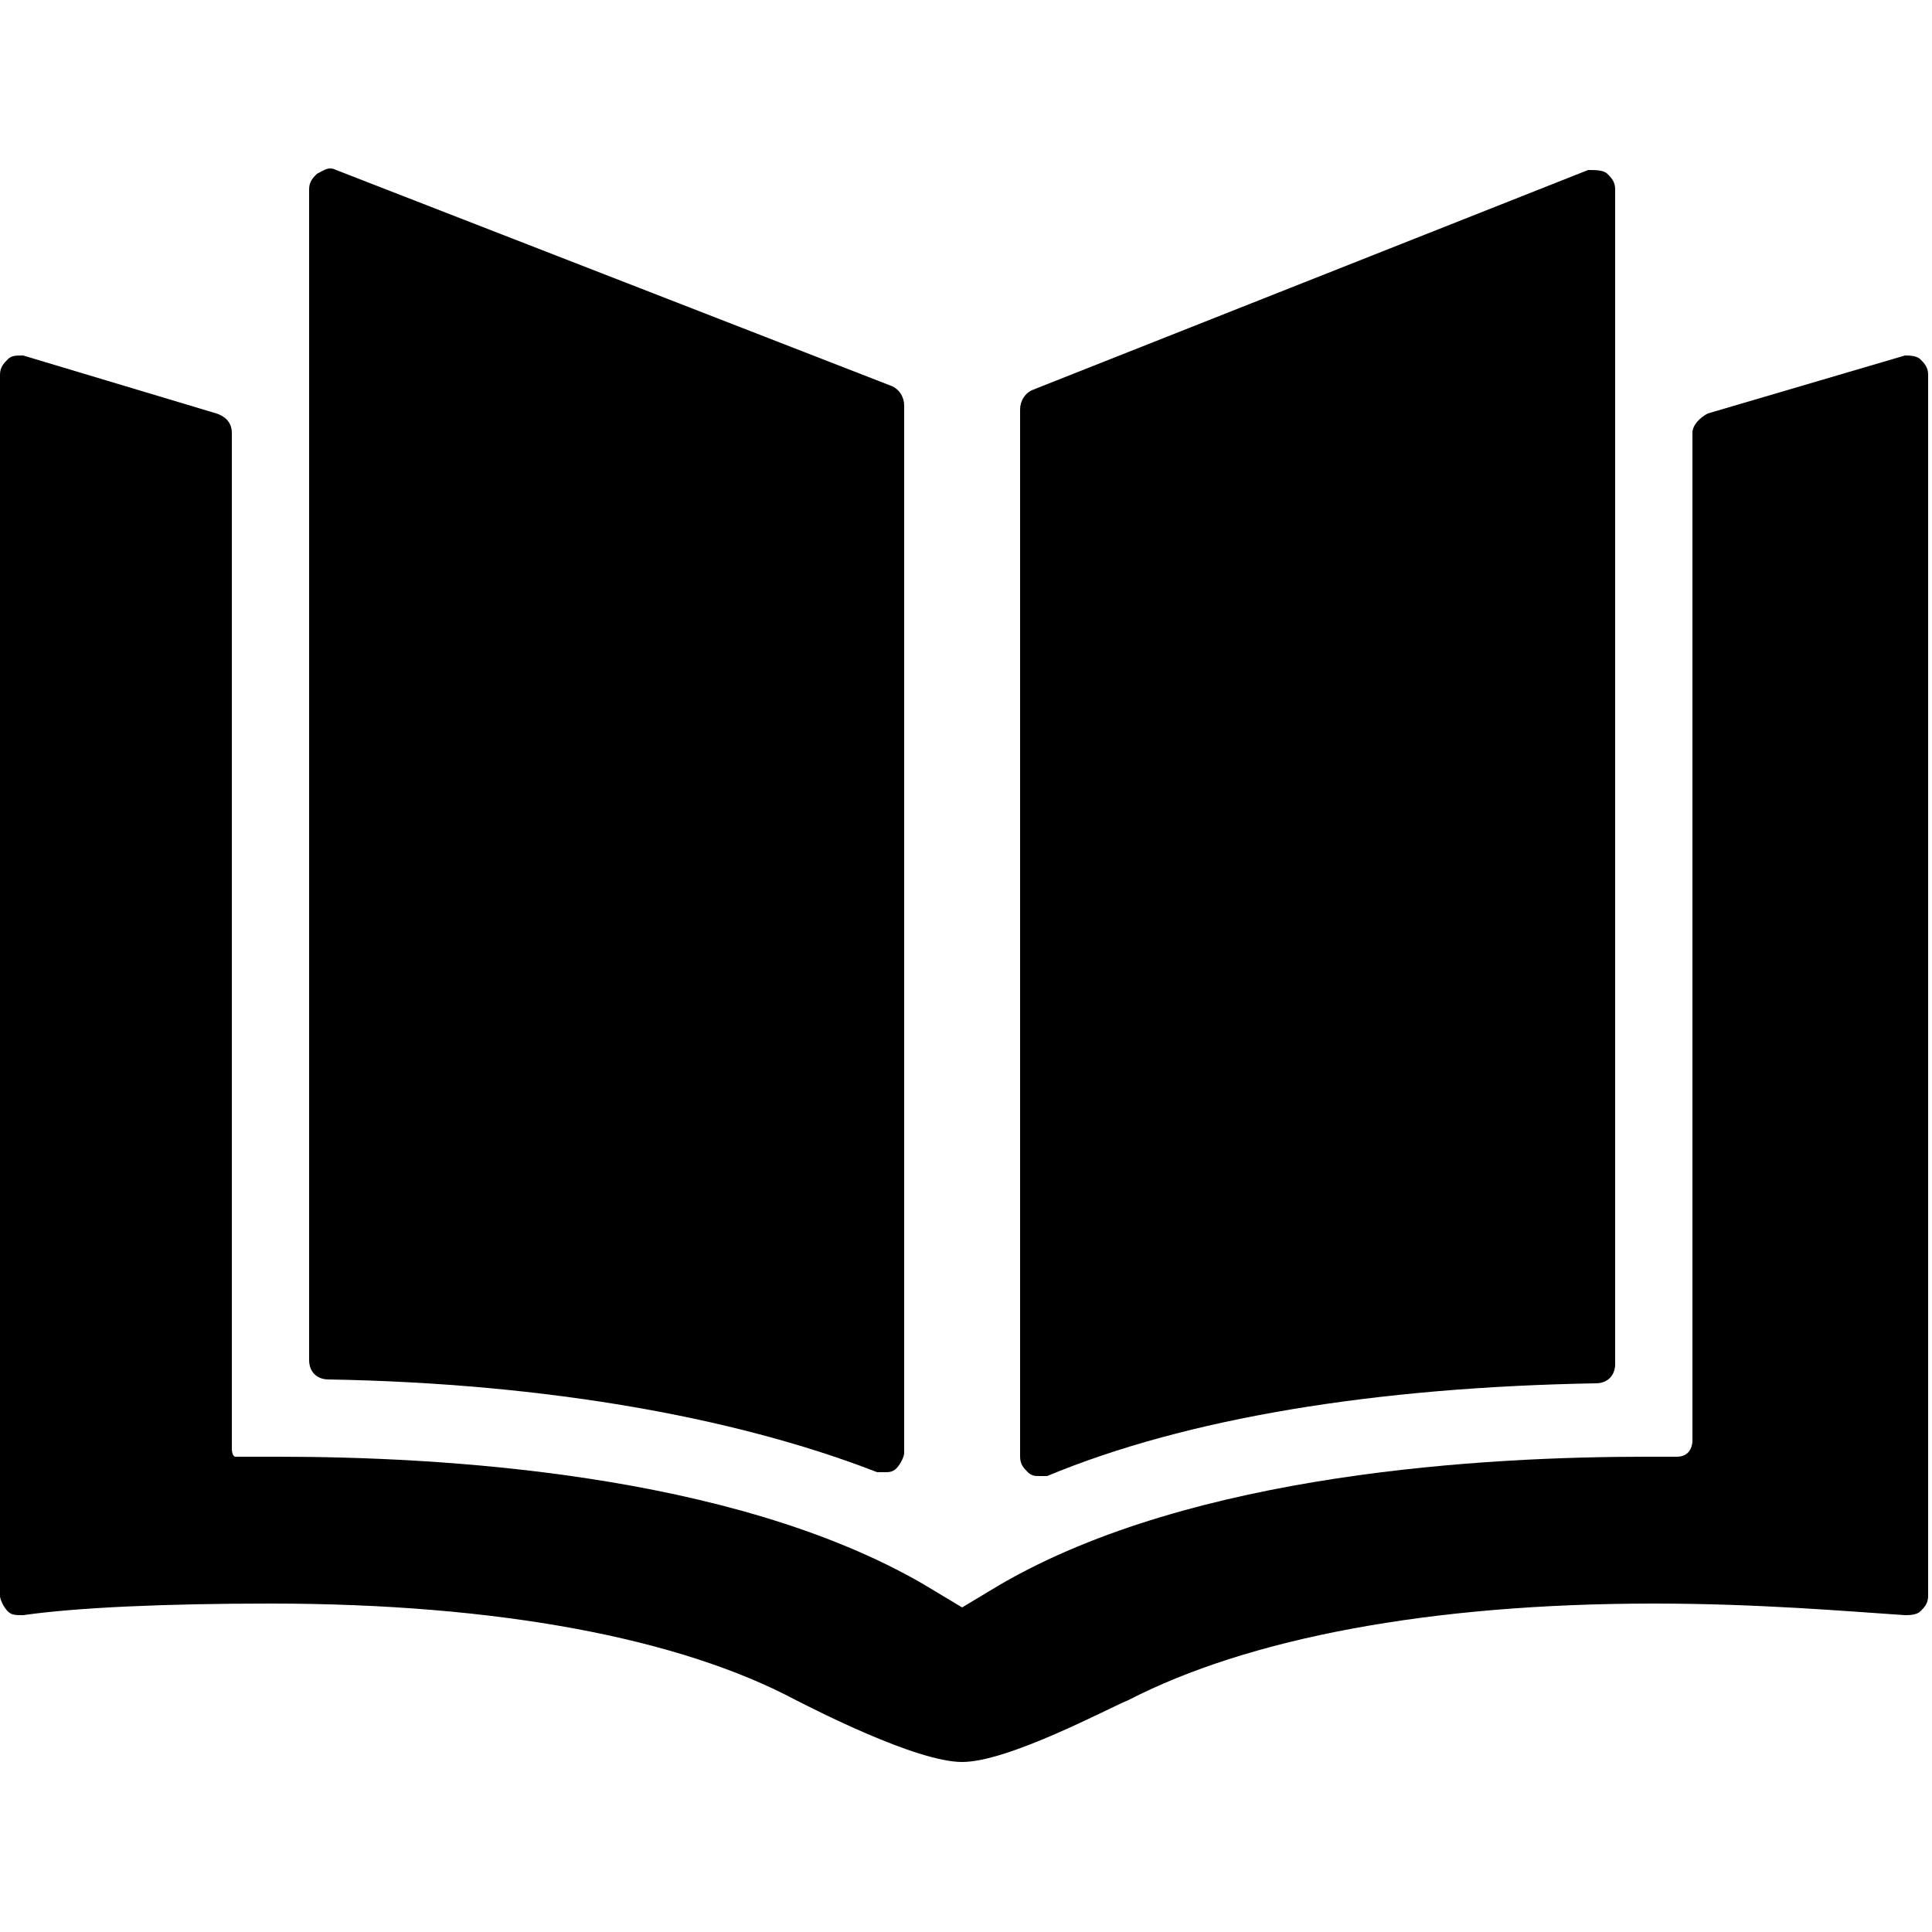 <?xml version="1.0" standalone="no"?><!DOCTYPE svg PUBLIC "-//W3C//DTD SVG 1.1//EN" "http://www.w3.org/Graphics/SVG/1.1/DTD/svg11.dtd"><svg t="1586768969367" class="icon" viewBox="0 0 1024 1024" version="1.1" xmlns="http://www.w3.org/2000/svg" p-id="17408" xmlns:xlink="http://www.w3.org/1999/xlink" width="200" height="200"><defs><style type="text/css"></style></defs><path d="M174.08 731.136c116.736 2.048 217.088 20.48 290.816 49.152h4.096c2.048 0 4.096 0 6.144-2.048s4.096-6.144 4.096-8.192V215.04c0-4.096-2.048-8.192-6.144-10.24L178.176 90.112c-4.096-2.048-6.144 0-10.24 2.048-2.048 2.048-4.096 4.096-4.096 8.192v620.544c0 6.144 4.096 10.24 10.24 10.24z" p-id="17409"></path><path d="M1017.856 190.464c-2.048-2.048-6.144-2.048-8.192-2.048l-104.448 30.72c-4.096 2.048-8.192 6.144-8.192 10.24v534.528s0 8.192-8.192 8.192h-16.384c-83.968 0-239.616 8.192-342.016 67.584l-20.48 12.288-20.48-12.288c-102.4-59.392-258.048-67.584-342.016-67.584h-22.528c-2.048 0-2.048-4.096-2.048-4.096V229.376c0-4.096-2.048-8.192-8.192-10.24l-102.4-30.72c-4.096 0-6.144 0-8.192 2.048S0 194.56 0 198.656v647.168c0 2.048 2.048 6.144 4.096 8.192s4.096 2.048 8.192 2.048c28.672-4.096 75.776-6.144 131.072-6.144 120.832 0 217.088 18.432 278.528 51.2 8.192 4.096 63.488 32.768 88.064 32.768 24.576 0 77.824-28.672 88.064-32.768 63.488-32.768 159.744-51.2 278.528-51.2 55.296 0 102.4 4.096 133.12 6.144 2.048 0 6.144 0 8.192-2.048s4.096-4.096 4.096-8.192V198.656c0-4.096-2.048-6.144-4.096-8.192z" p-id="17410"></path><path d="M544.768 780.288c2.048 2.048 4.096 2.048 6.144 2.048h4.096c73.728-30.72 174.08-47.104 290.816-49.152 6.144 0 10.24-4.096 10.24-10.24V100.352c0-4.096-2.048-6.144-4.096-8.192s-6.144-2.048-10.24-2.048L546.816 206.848c-4.096 2.048-6.144 6.144-6.144 10.24v555.008c0 4.096 2.048 6.144 4.096 8.192z" p-id="17411"></path></svg>